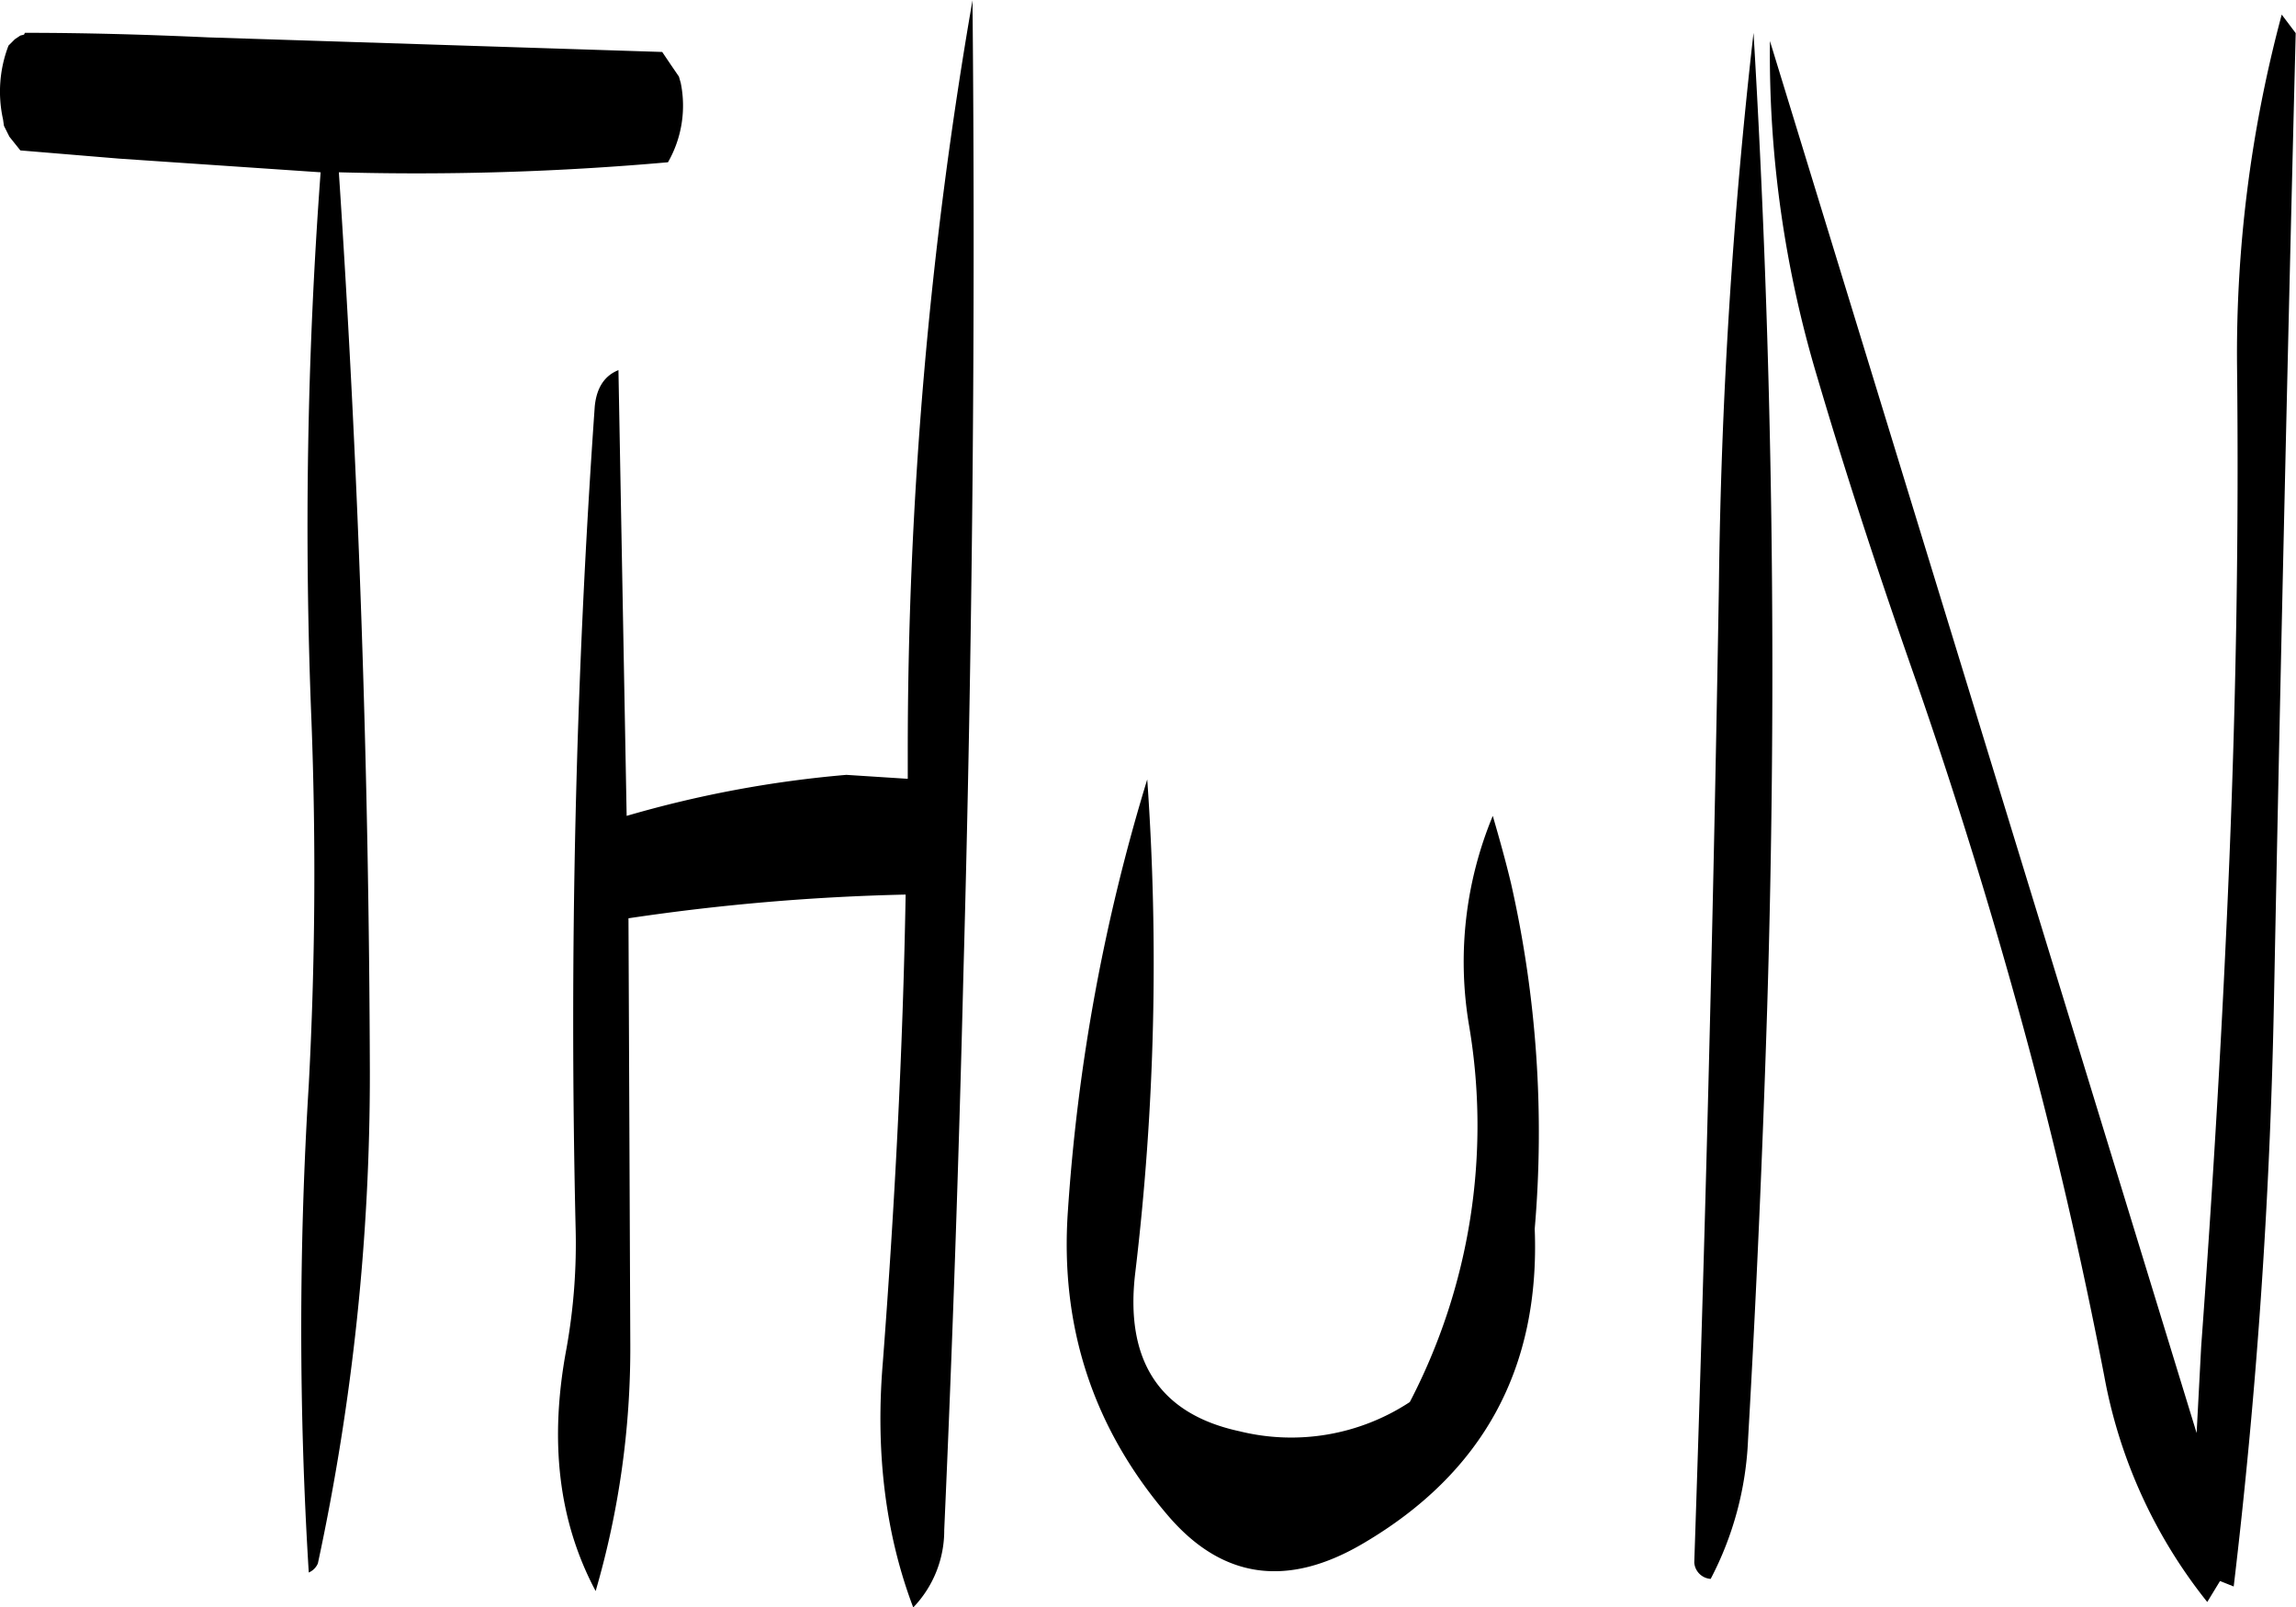 <svg id="Layer_1" data-name="Layer 1" xmlns="http://www.w3.org/2000/svg" viewBox="0 0 302.2 211.56"><defs><style>.cls-1{fill-rule:evenodd;}</style></defs><path class="cls-1" d="M265.08,295.44a148.06,148.06,0,0,0-28.92,5.4l-1.08-58.68c-1.8.72-2.88,2.28-3.12,4.8q-3.78,53.82-2.52,108a78.18,78.18,0,0,1-1.2,16c-2.28,12.12-1.08,22.68,3.84,31.92a114.27,114.27,0,0,0,4.56-32.4l-.24-56.16a289.67,289.67,0,0,1,36.48-3.12c-.36,20.52-1.44,41-3,61.56-1,11.88.36,22.68,4,32.28a14.61,14.61,0,0,0,4.08-10.2q1.62-36.36,2.52-73.08,1.8-65,1.2-128.28a577.8,577.8,0,0,0-8.52,99v3.48Zm-24.24-95.16-59.76-1.92c-7.92-.36-16-.6-24.12-.6l-.12.24-.48.12-.72.48-.84.84a16.89,16.89,0,0,0-.72,9.72l.12.84.72,1.44,1.44,1.8,13,1.08,26.52,1.8a631.31,631.31,0,0,0-1.2,72.36c.6,16,.48,31.92-.36,47.76a520.73,520.73,0,0,0,0,64.2,2.27,2.27,0,0,0,1.2-1.2,306.17,306.17,0,0,0,6.84-64.8q-.18-59.58-4.08-118.32a374,374,0,0,0,43.32-1.32,15,15,0,0,0,1.68-10.44l-.24-.84L242,202ZM352.56,309.72c-.72-3-1.56-6-2.4-8.88a50.1,50.1,0,0,0-3.12,27.6,78.81,78.81,0,0,1-7.8,49.56,28.39,28.39,0,0,1-22.44,3.84c-10.56-2.28-15.12-9.36-13.68-21a343.64,343.64,0,0,0,1.56-64.8,250.65,250.65,0,0,0-10.44,56.76q-1.62,23,13.32,40.32c7.08,8.16,15.6,9.36,25.56,3.48,15.72-9.24,23.28-23,22.56-41.4A148.47,148.47,0,0,0,352.56,309.72Zm31.2,73.2q1.62-28.26,2.52-56.88c1.32-43.08.72-85.92-1.8-128.28a710.86,710.86,0,0,0-4.56,73.08q-1.08,64.44-3.24,128.28a2.32,2.32,0,0,0,2.16,2.16A43.4,43.4,0,0,0,383.76,382.92ZM454,195.36a172.1,172.1,0,0,0-5.88,46.32c.24,21.48-.12,43.08-1,64.68s-2.16,43-3.72,64.32l-.6,11.4L386.64,198.84a147.79,147.79,0,0,0,6.24,44.28c4,13.56,8.4,26.88,13.08,40.2,5.16,14.88,9.84,30,14,45.24s7.68,30.48,10.68,46a66.76,66.76,0,0,0,13.56,29.76l1.68-2.76,1.8.72q4.5-37.8,5.28-76.2,1.26-64.08,2.88-128.28Z" transform="translate(-153.68 -193.44)"/></svg>
